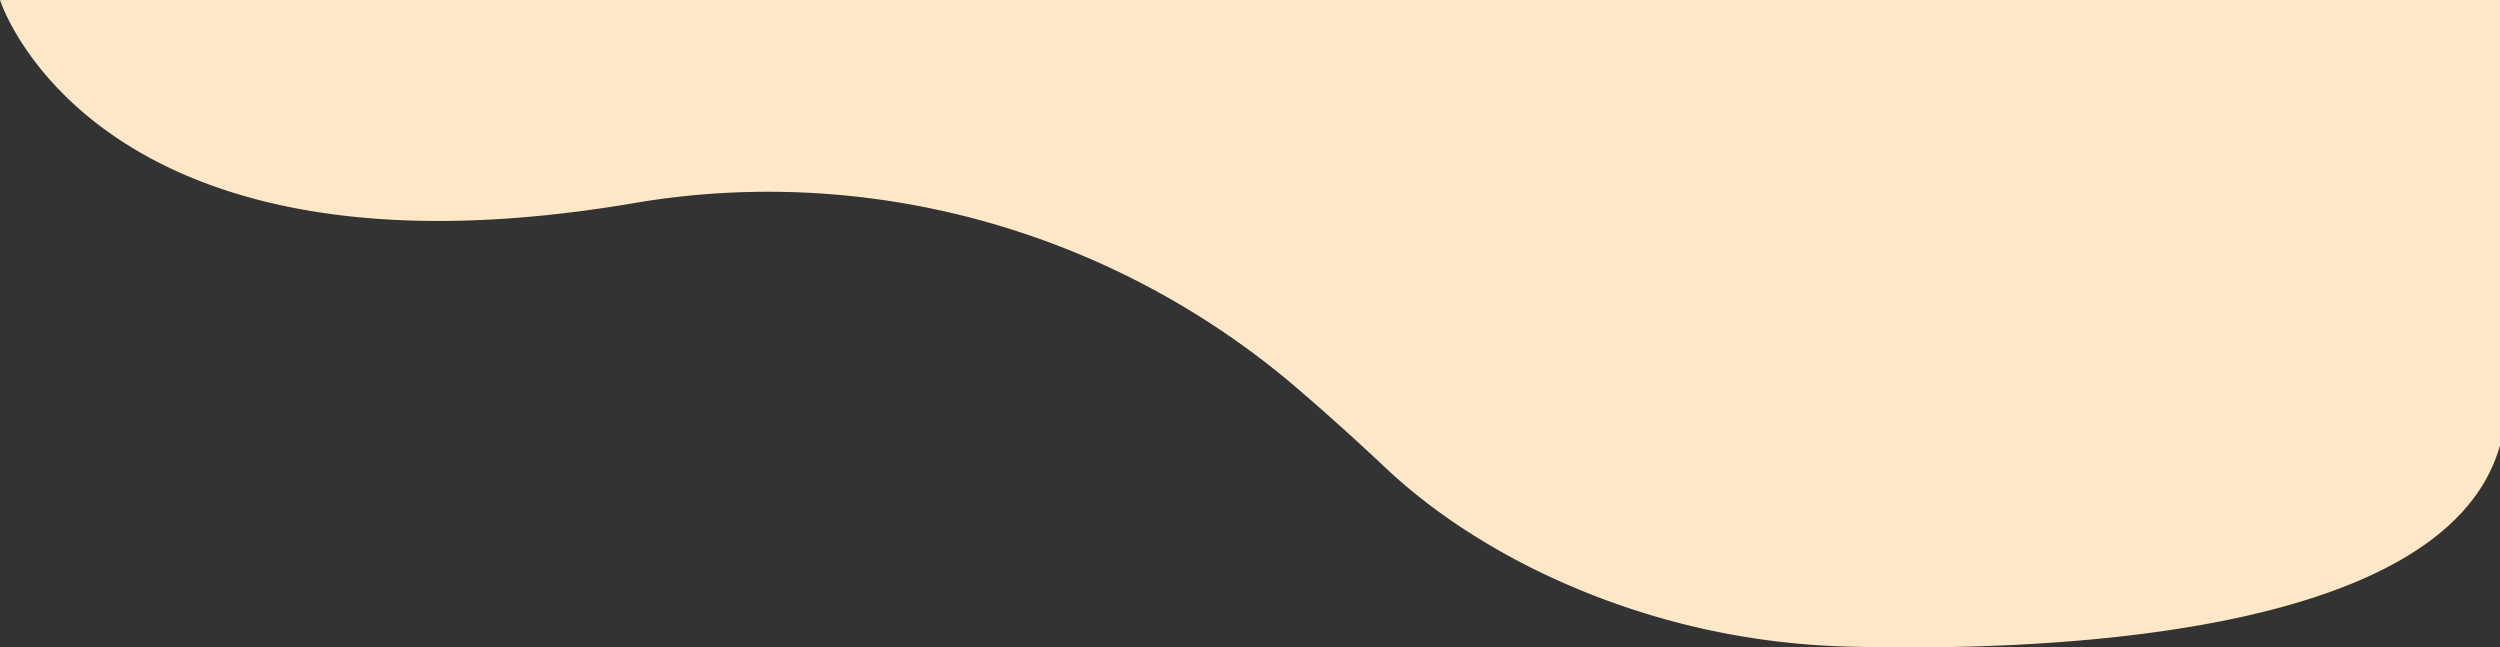 <svg xmlns="http://www.w3.org/2000/svg" viewBox="0 0 1053 272.69">
  <rect x="0" y="0" width="1053" height="272.69" fill="#333333" stroke="none"/>
  <path d="M1053,0H0S39.19,124.23,266.51,85.63l4.39-.72c99.25-15.71,200.37,13.85,276.47,79.48,11.14,9.6,23.29,20.48,36.26,32.69,19.08,17.93,40.65,31.69,61.55,42.18A316.78,316.78,0,0,0,779,272.36c78.47,2,251.18-3,274-84.8Z" style="fill: #ffe8c7"/>
</svg>
